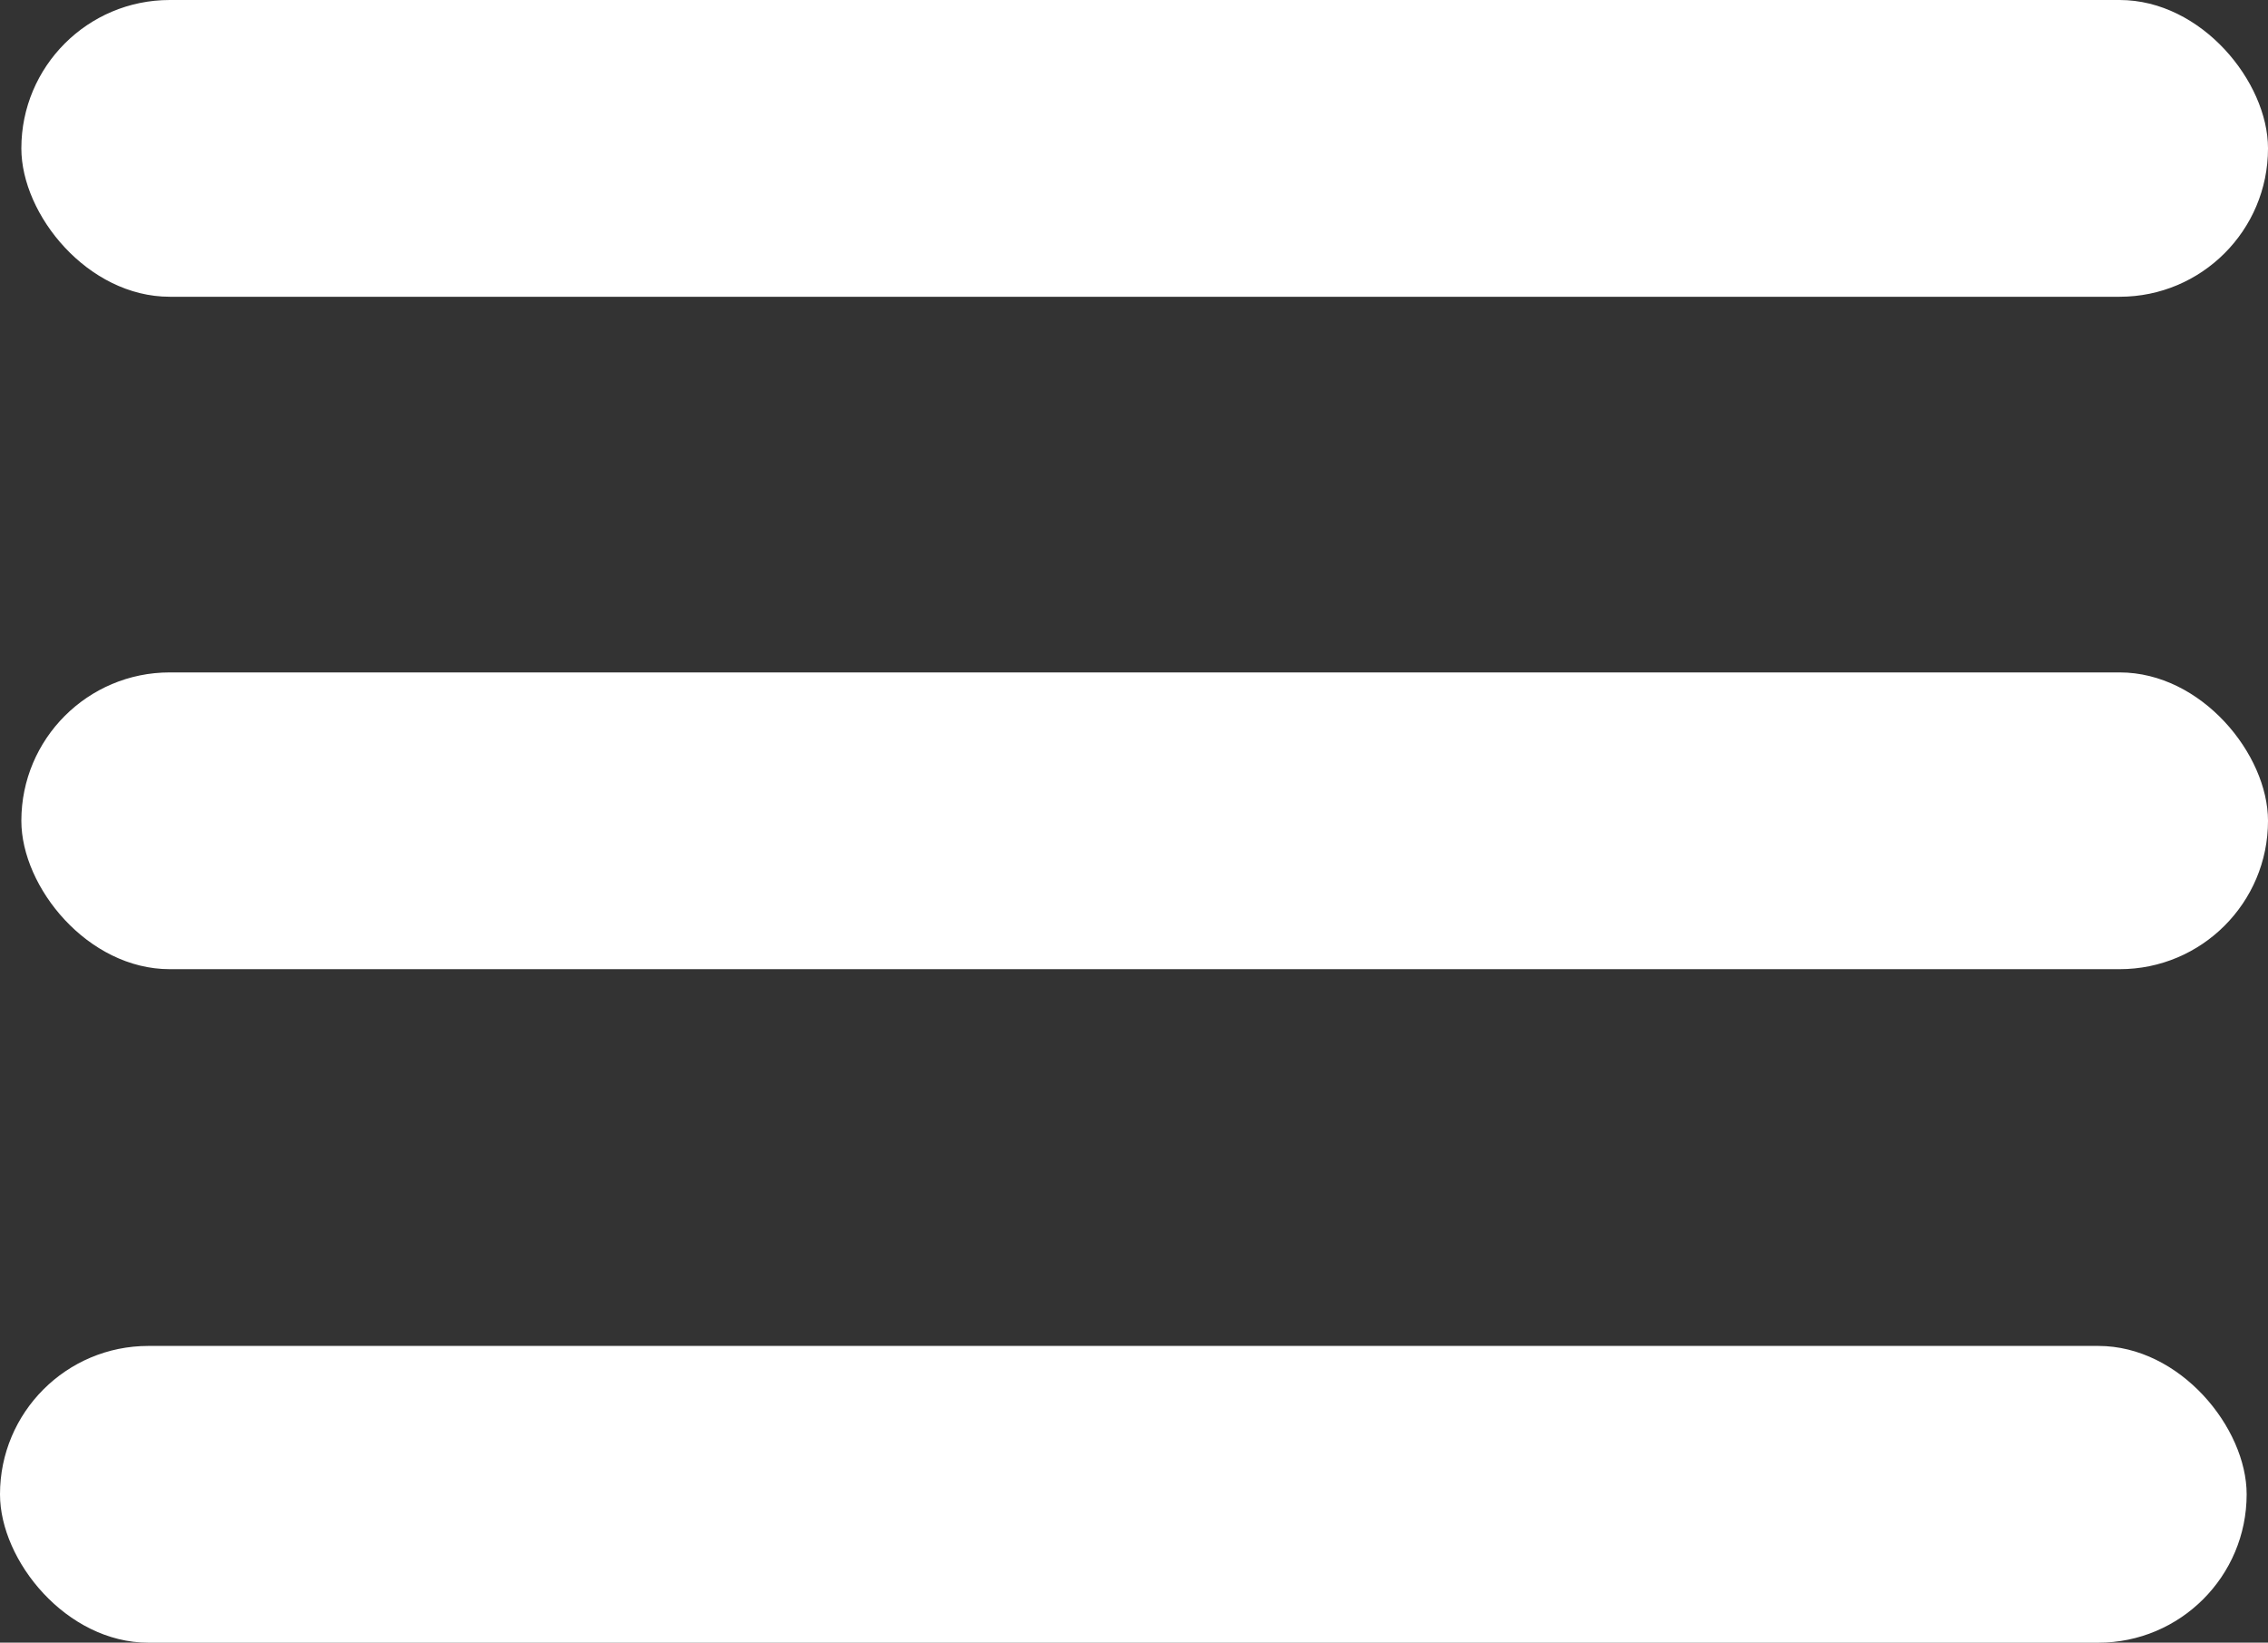 <?xml version="1.0" encoding="UTF-8"?>
<svg id="Layer_1" data-name="Layer 1" xmlns="http://www.w3.org/2000/svg" viewBox="0 0 725.47 525.42">
  <rect x="0" y="0" width="725.47" height="525.42" fill="#333333" stroke="none"/>
  <defs>
    <style>
      .cls-1 {
        fill: #fff;
      }
    </style>
  </defs>
  <rect class="cls-1" x="6.83" y="0" width="718.64" height="94.92" rx="47.46" ry="47.46"/>
  <rect class="cls-1" x="6.83" y="215.08" width="718.64" height="94.92" rx="47.46" ry="47.46"/>
  <rect class="cls-1" x="0" y="430.51" width="718.64" height="94.92" rx="47.46" ry="47.46"/>
</svg>